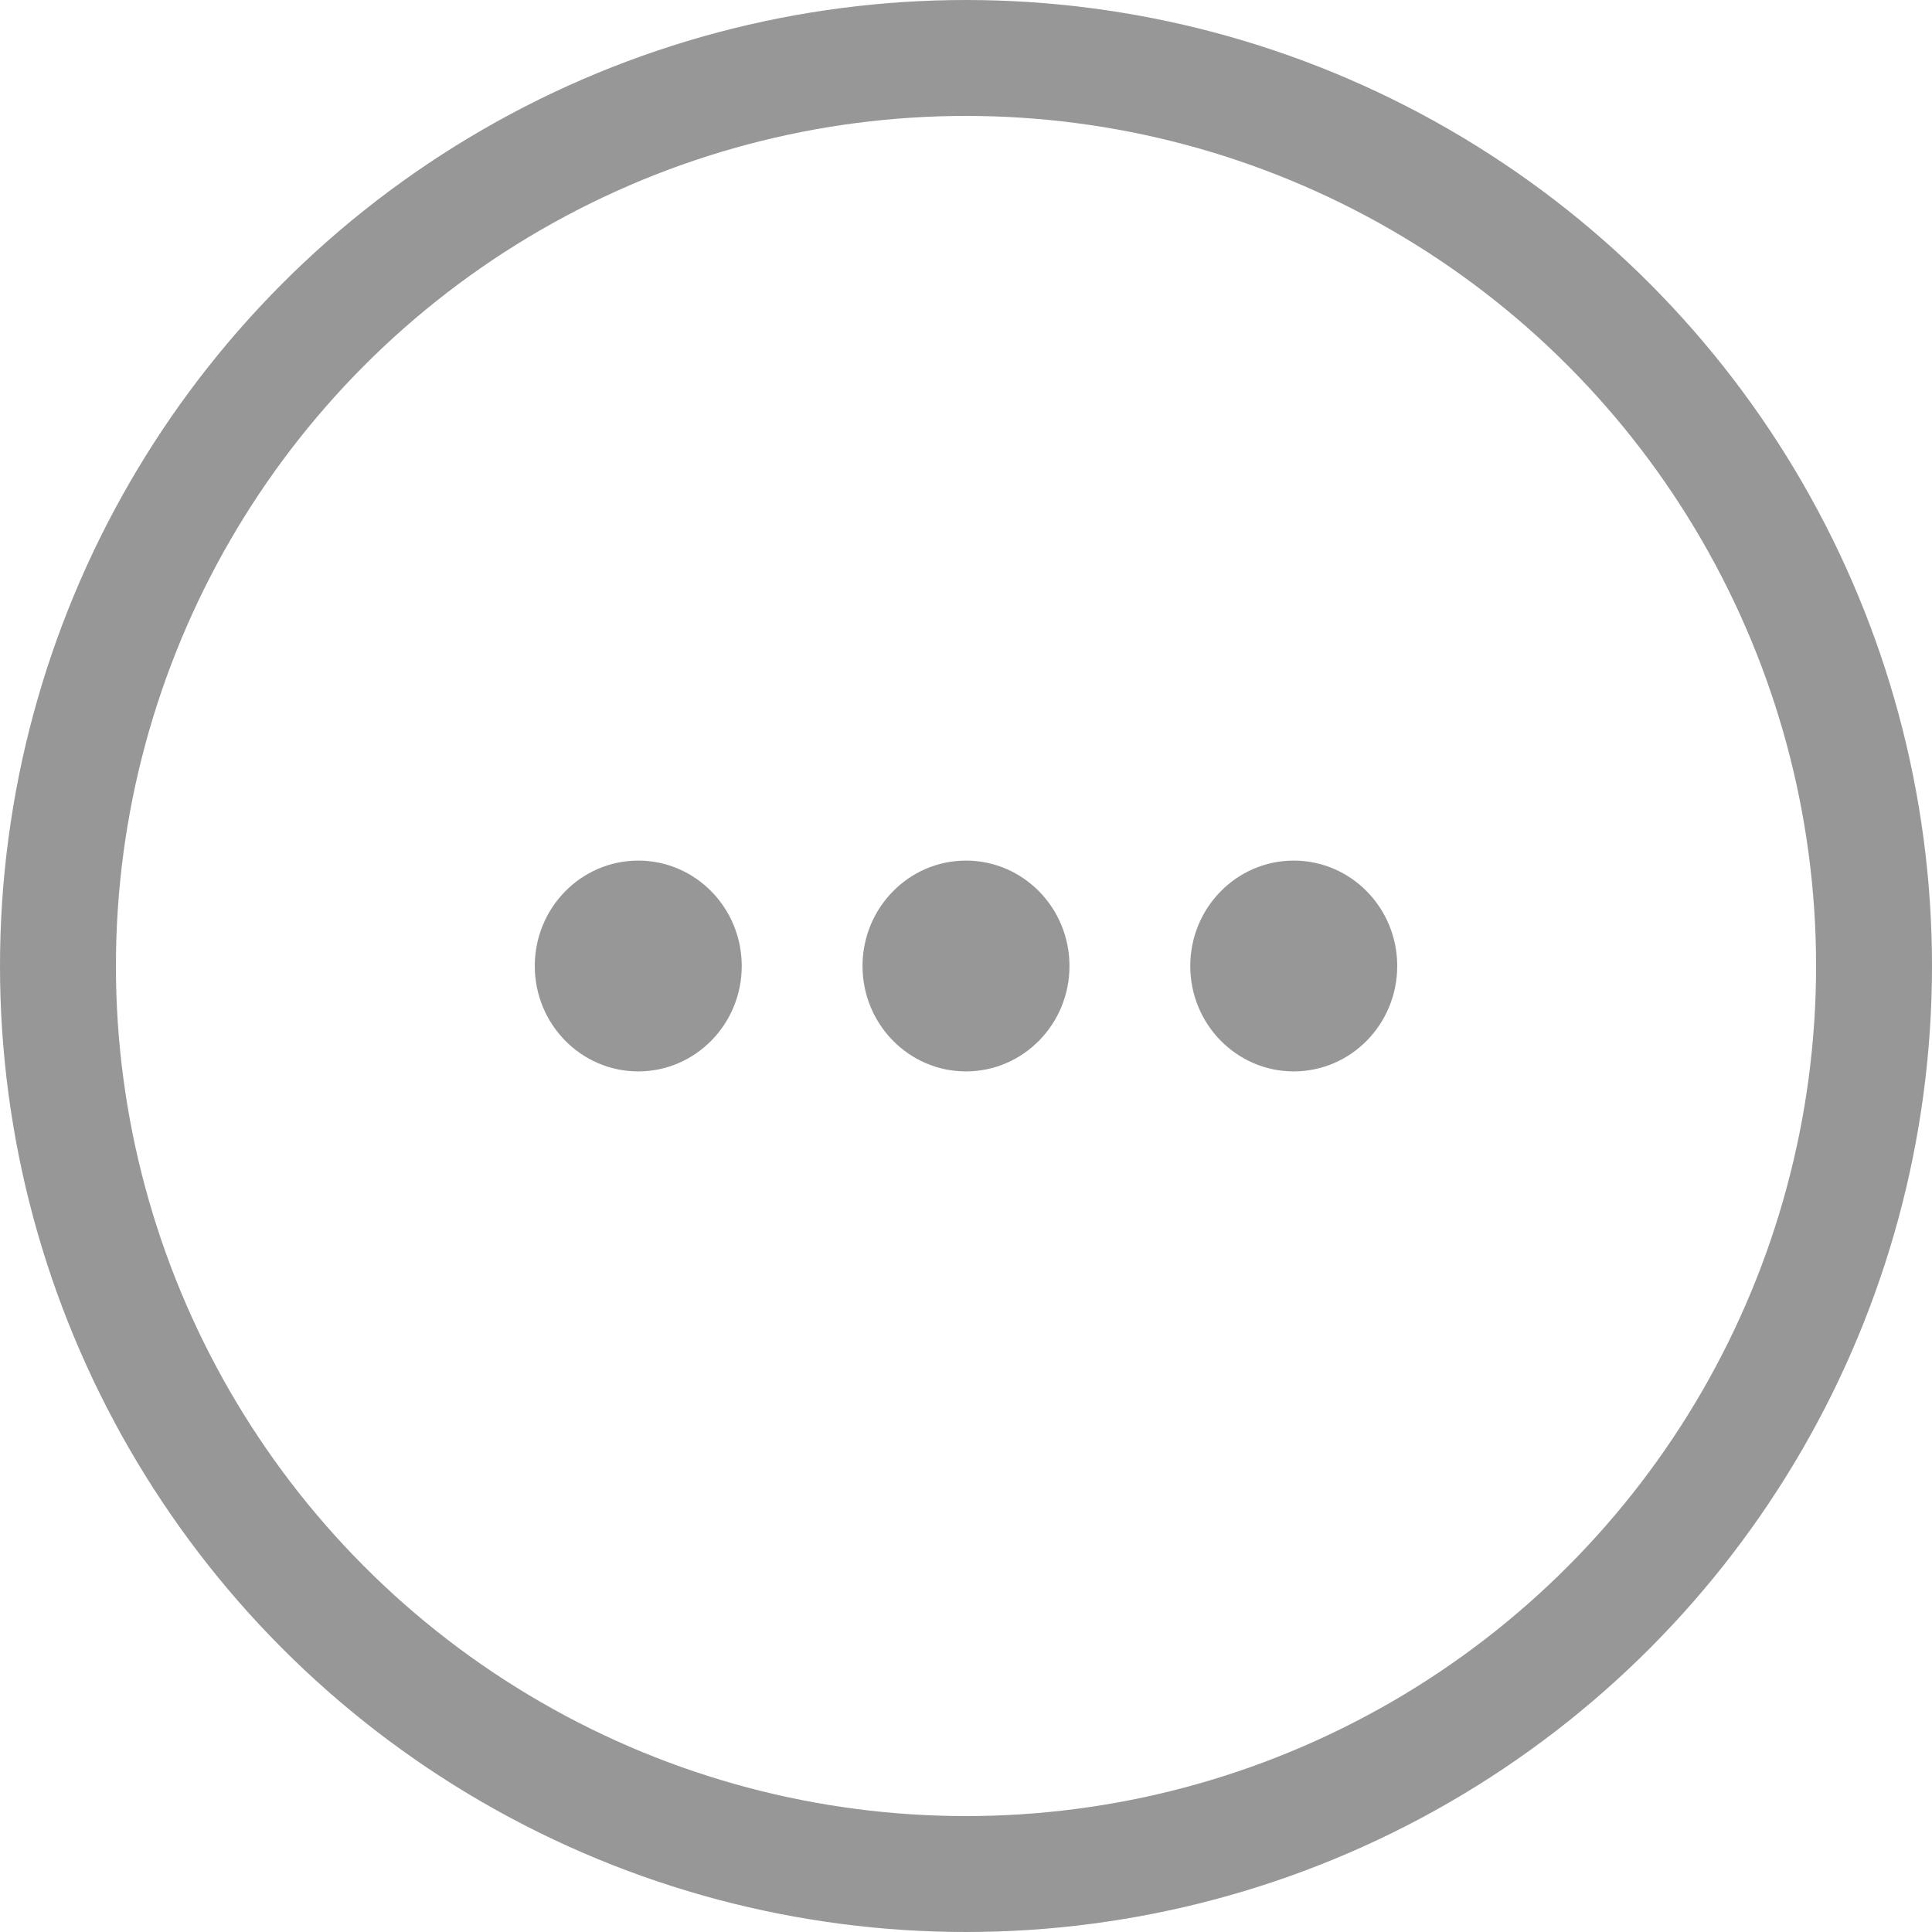 <svg width="25" height="25" viewBox="0 0 25 25" fill="none" xmlns="http://www.w3.org/2000/svg">
<circle cx="12.5" cy="12.5" r="11.75" stroke="black" stroke-opacity="0.41" stroke-width="1.5"/>
<ellipse cx="8.259" cy="12.5" rx="1.339" ry="1.364" fill="black" fill-opacity="0.41"/>
<ellipse cx="12.5" cy="12.5" rx="1.339" ry="1.364" fill="black" fill-opacity="0.41"/>
<ellipse cx="16.741" cy="12.5" rx="1.339" ry="1.364" fill="black" fill-opacity="0.41"/>
</svg>
